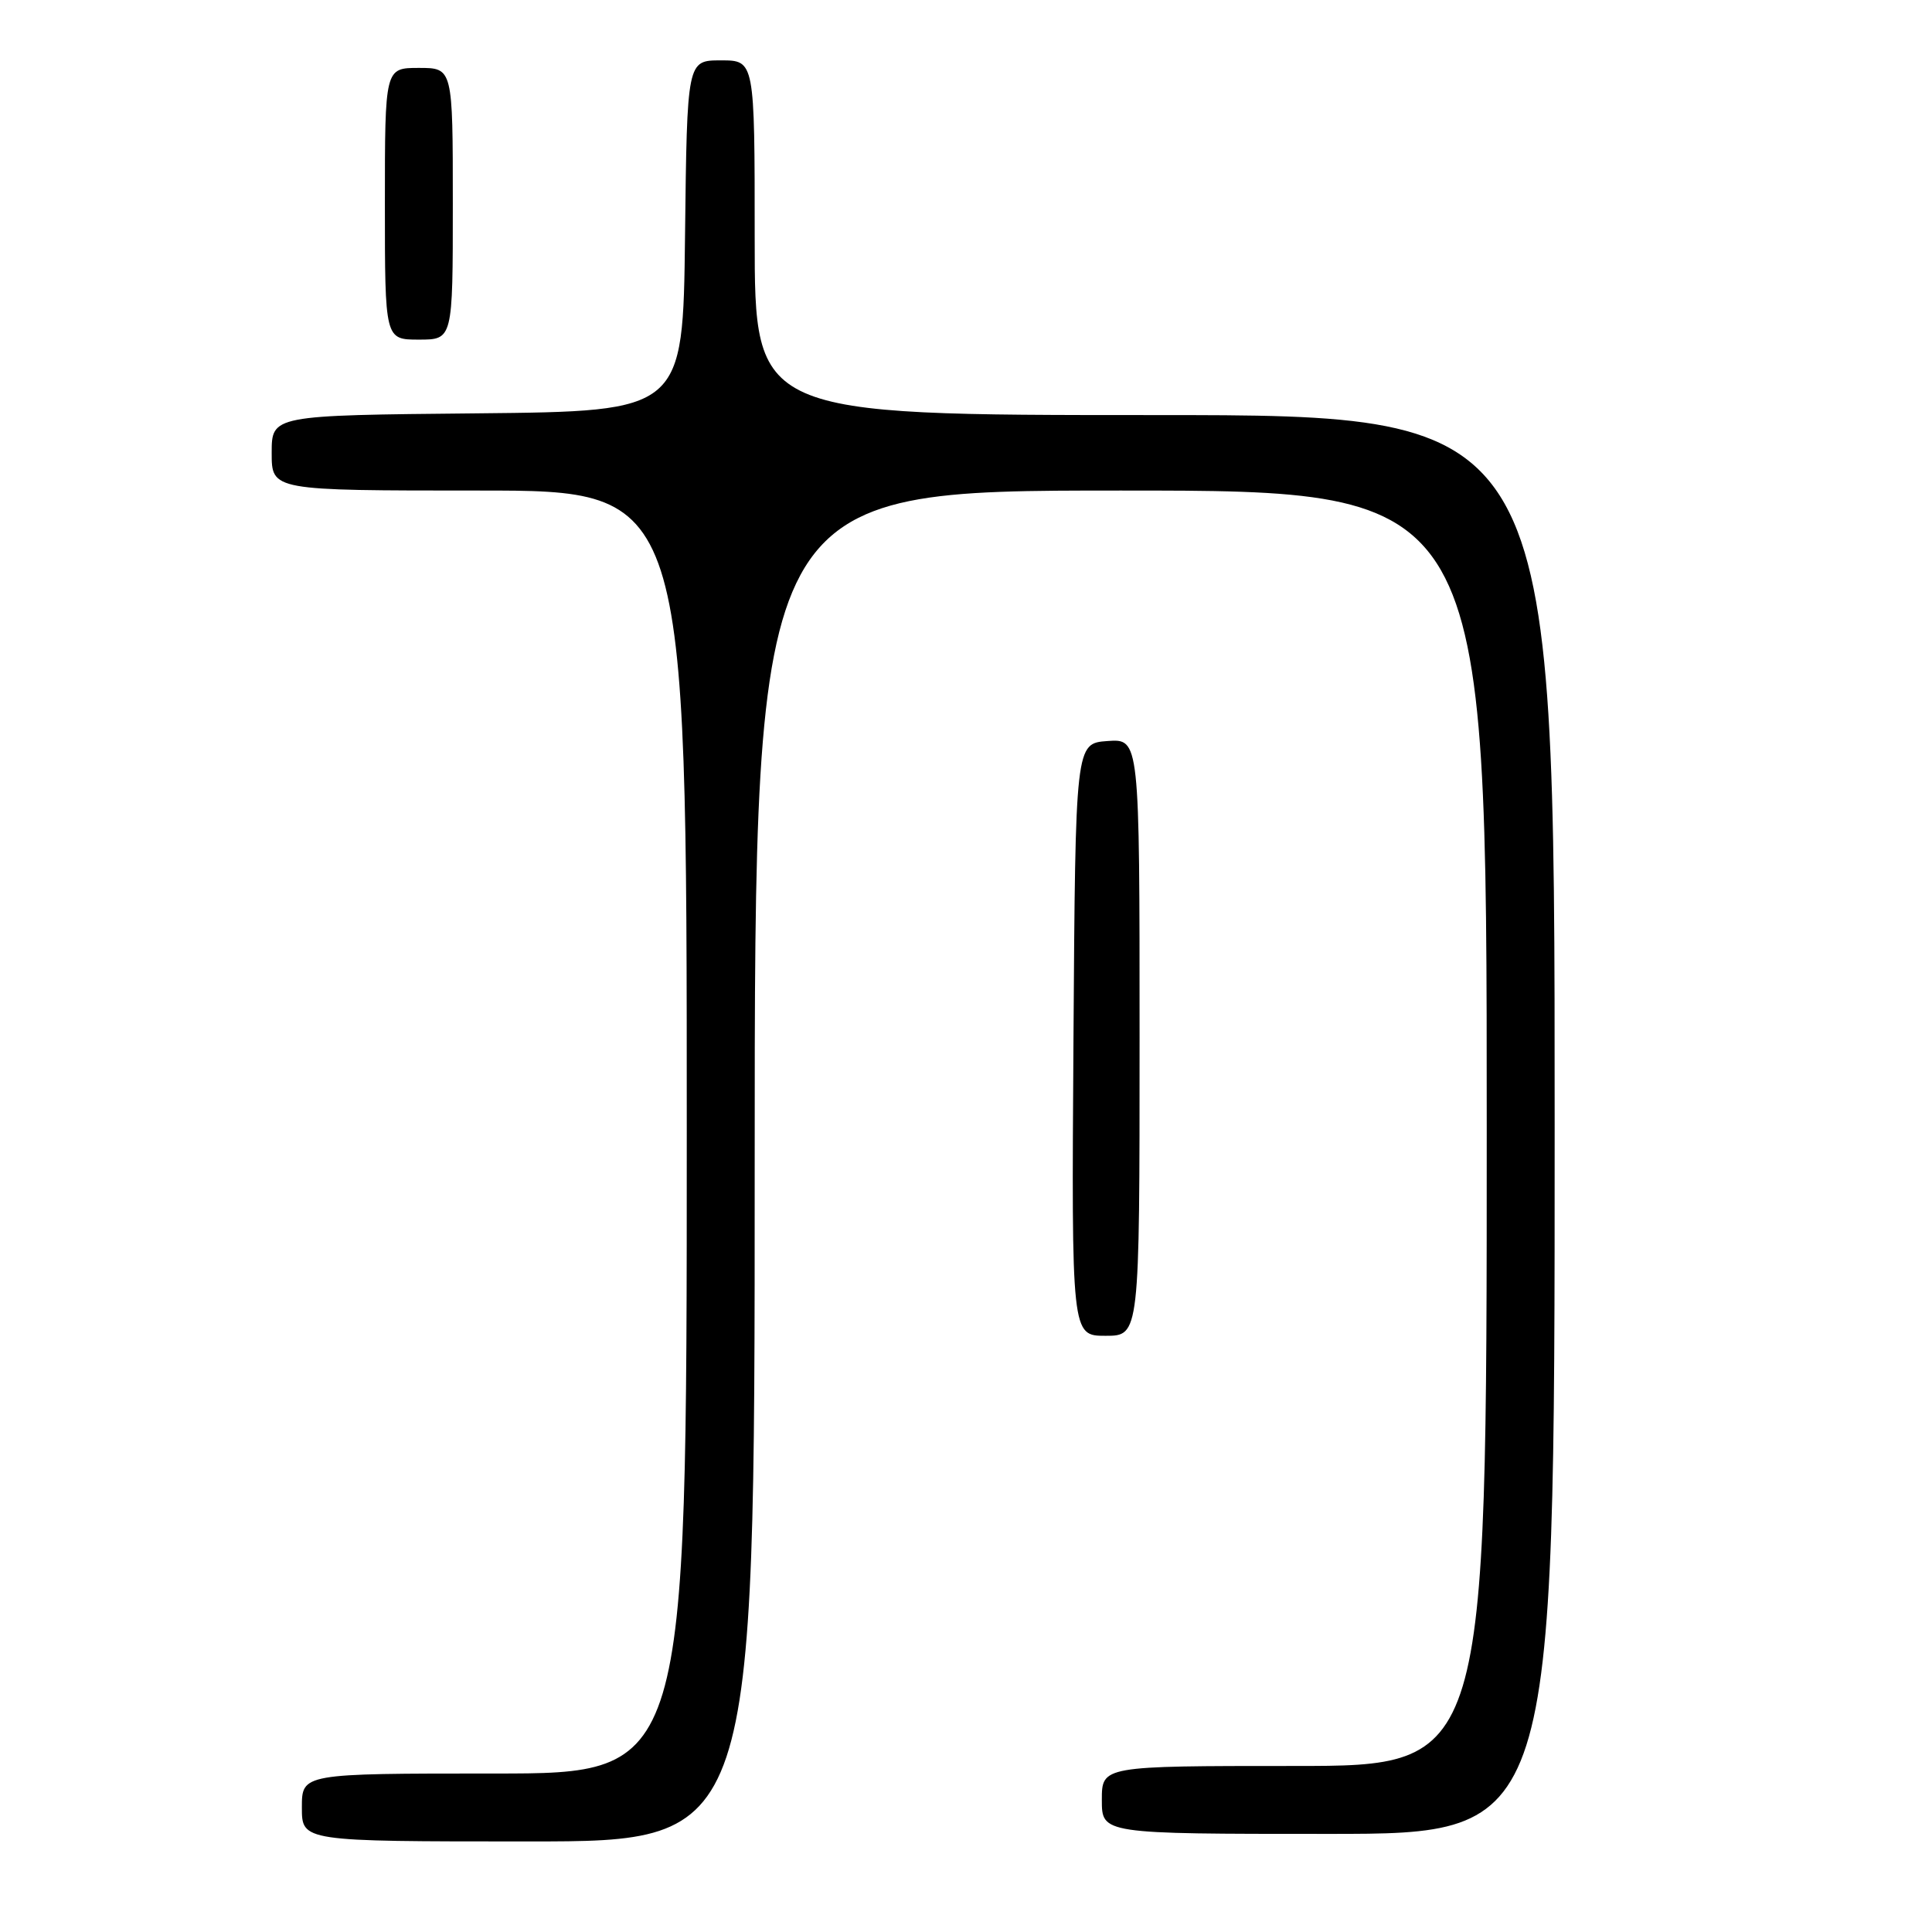 <?xml version="1.0" encoding="UTF-8" standalone="no"?>
<!DOCTYPE svg PUBLIC "-//W3C//DTD SVG 1.1//EN" "http://www.w3.org/Graphics/SVG/1.1/DTD/svg11.dtd" >
<svg xmlns="http://www.w3.org/2000/svg" xmlns:xlink="http://www.w3.org/1999/xlink" version="1.1" viewBox="0 0 256 256">
 <g >
 <path fill="currentColor"
d=" M 100.00 154.50 C 100.00 65.00 100.00 65.00 148.50 65.00 C 197.00 65.00 197.00 65.00 197.00 149.50 C 197.00 234.00 197.00 234.00 171.50 234.00 C 146.00 234.00 146.00 234.00 146.00 238.50 C 146.00 243.00 146.00 243.00 176.00 243.00 C 206.00 243.00 206.00 243.00 206.00 149.00 C 206.00 55.00 206.00 55.00 153.00 55.00 C 100.00 55.00 100.00 55.00 100.00 31.50 C 100.00 8.00 100.00 8.00 95.52 8.00 C 91.04 8.00 91.04 8.00 90.77 31.25 C 90.50 54.50 90.50 54.50 63.25 54.77 C 36.00 55.03 36.00 55.03 36.00 60.02 C 36.00 65.00 36.00 65.00 63.50 65.00 C 91.00 65.00 91.00 65.00 91.00 150.00 C 91.00 235.00 91.00 235.00 65.50 235.00 C 40.00 235.00 40.00 235.00 40.00 239.50 C 40.00 244.00 40.00 244.00 70.00 244.00 C 100.00 244.00 100.00 244.00 100.00 154.50 Z  M 151.00 137.44 C 151.00 97.89 151.00 97.89 146.75 98.19 C 142.50 98.50 142.50 98.50 142.24 137.75 C 141.98 177.00 141.98 177.00 146.49 177.00 C 151.00 177.00 151.00 177.00 151.00 137.44 Z  M 60.00 27.00 C 60.00 9.00 60.00 9.00 55.50 9.00 C 51.00 9.00 51.00 9.00 51.00 27.00 C 51.00 45.00 51.00 45.00 55.50 45.00 C 60.00 45.00 60.00 45.00 60.00 27.00 Z "/>
</g>
</svg>